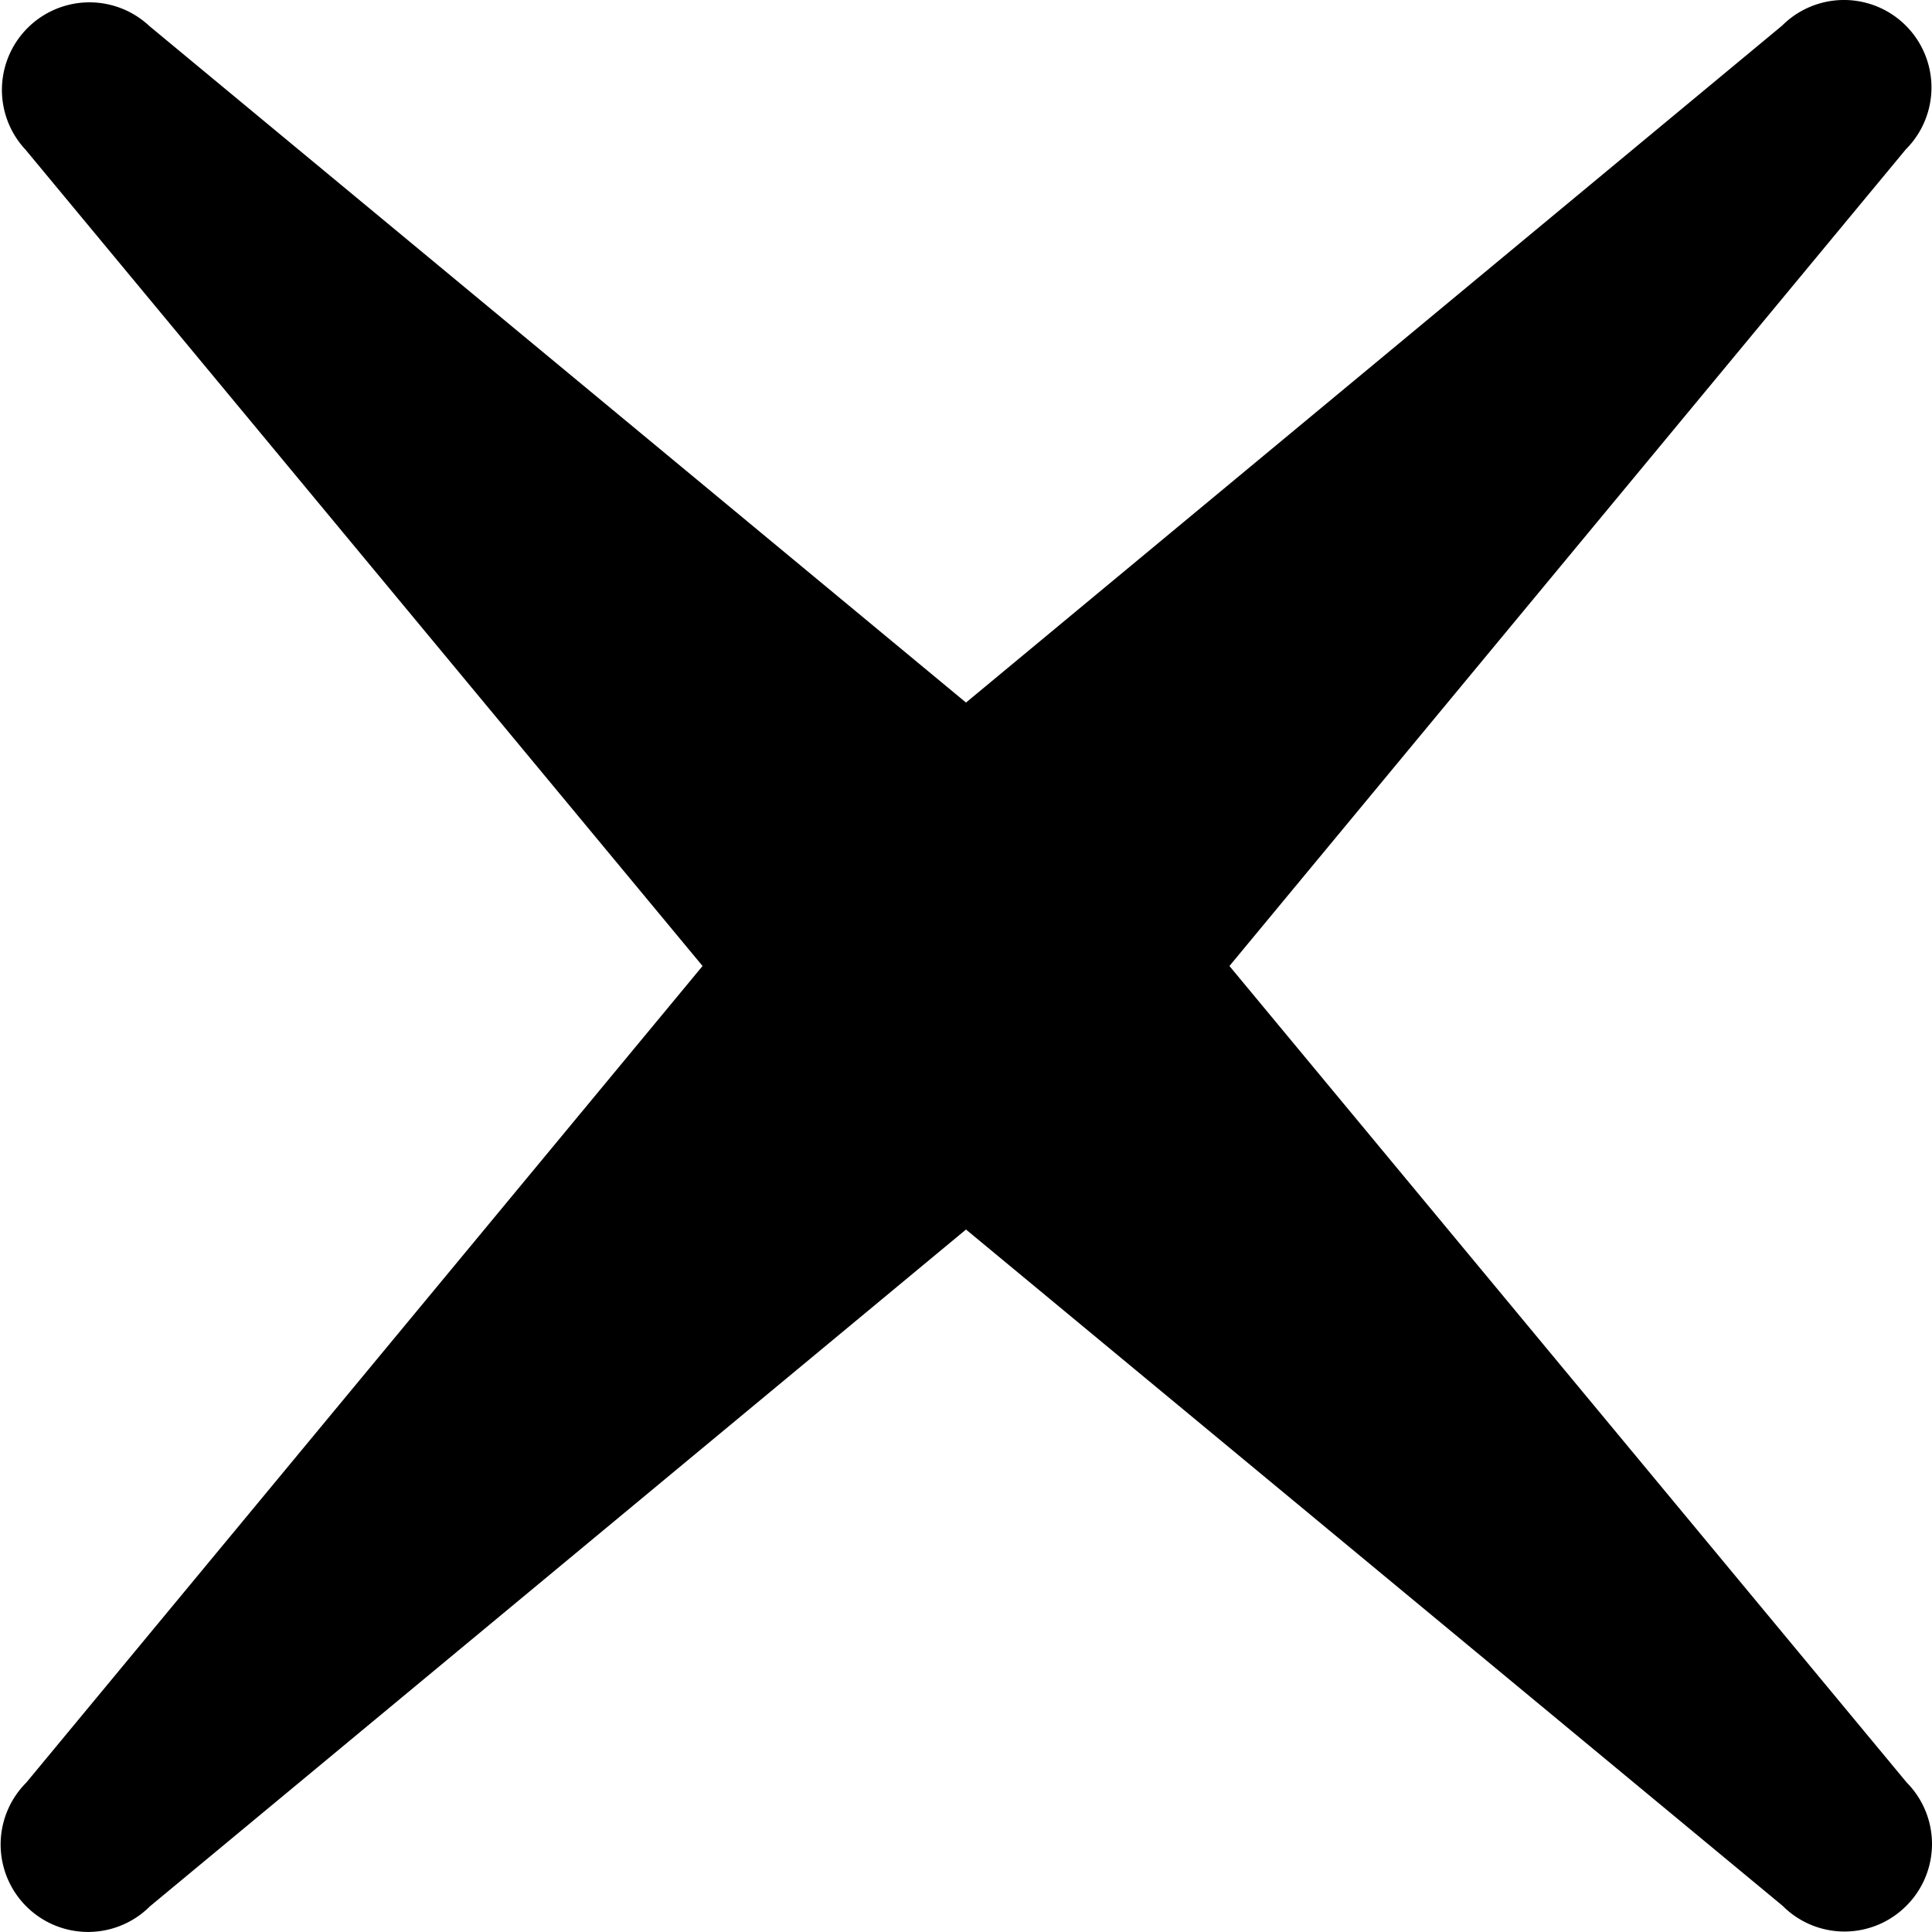 <svg xmlns="http://www.w3.org/2000/svg" width="25" height="25" fill="none" viewBox="0 0 25 25"><path fill="#000" d="M24.668 23.06 15.909 12.5l8.752-10.567a1.132 1.132 0 1 0-1.6-1.602L12.5 9.091 1.933.337A1.133 1.133 0 0 0 .332 1.939L9.091 12.5.34 23.067a1.131 1.131 0 1 0 1.6 1.601L12.5 15.91l10.567 8.751a1.129 1.129 0 0 0 1.601 0 1.13 1.13 0 0 0 0-1.6Z"/></svg>
